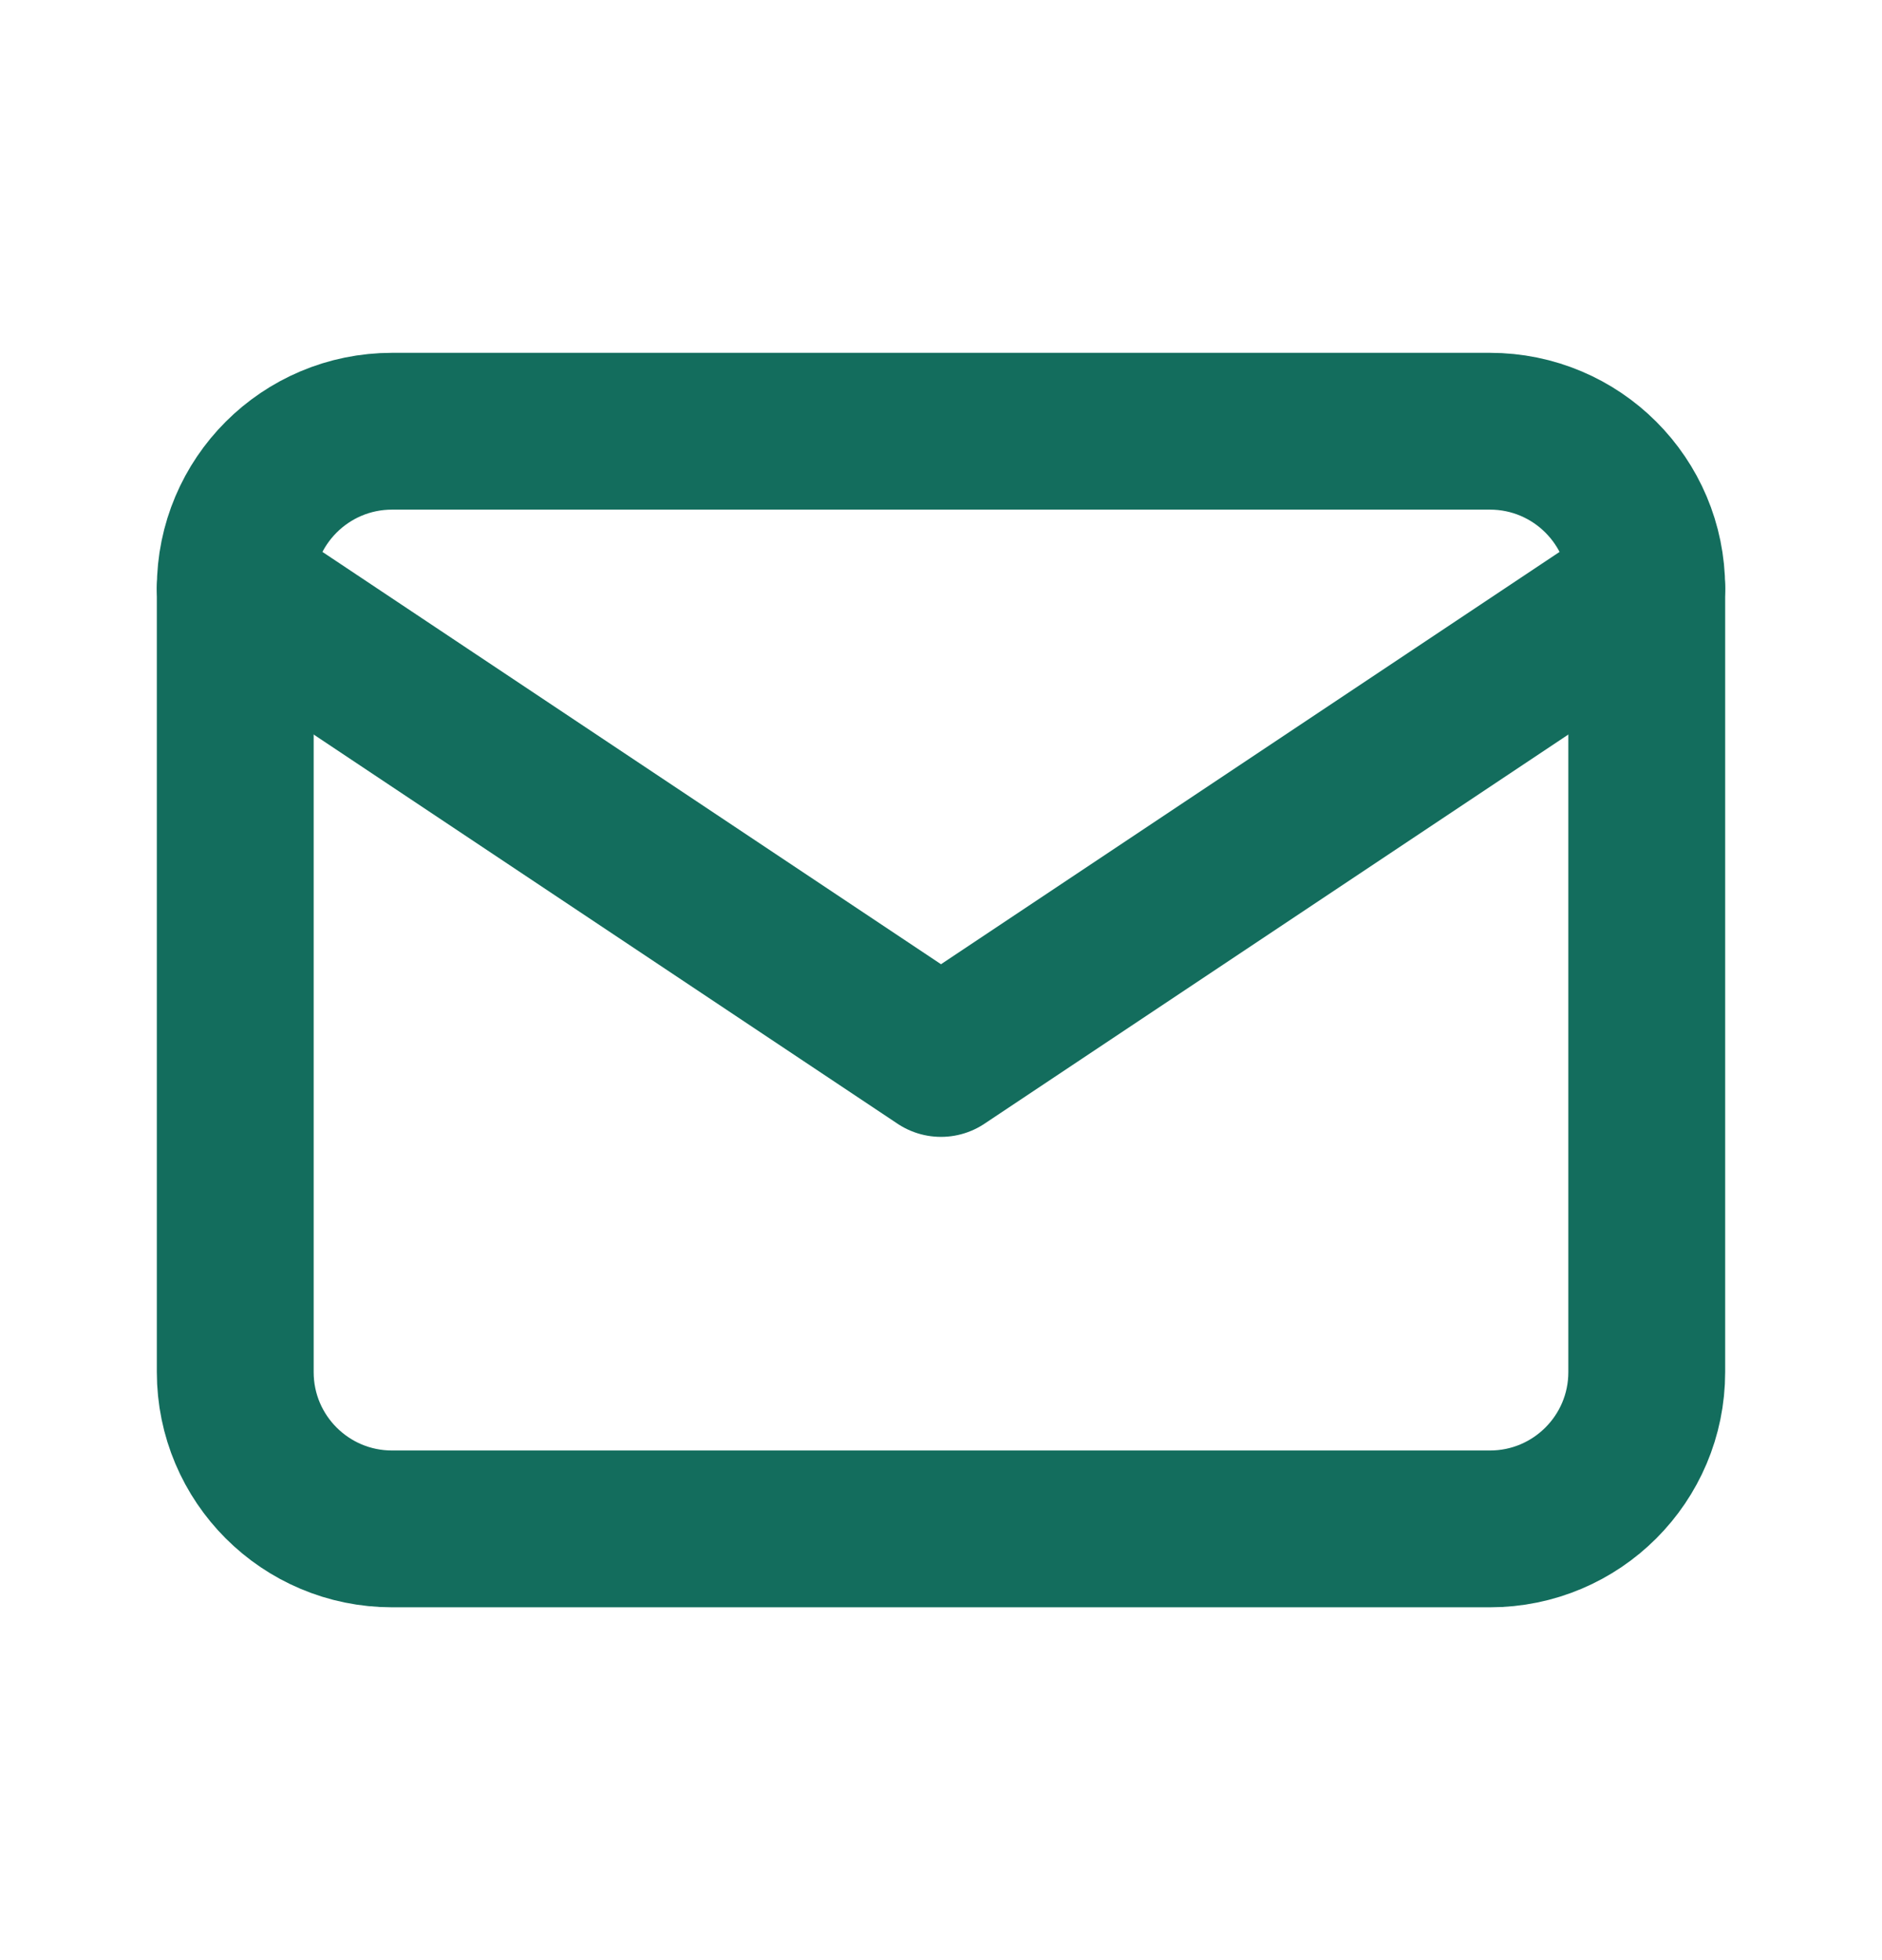 <svg width="24" height="25" viewBox="0 0 24 25" fill="none" xmlns="http://www.w3.org/2000/svg">
<path d="M19 5.5H5C3.895 5.5 3 6.395 3 7.5V17.5C3 18.605 3.895 19.5 5 19.5H19C20.105 19.5 21 18.605 21 17.5V7.5C21 6.395 20.105 5.5 19 5.5Z" stroke="#136D5D" stroke-width="2" stroke-linecap="round" stroke-linejoin="round"/>
<path d="M3 7.5L12 13.5L21 7.5" stroke="#136D5D" stroke-width="2" stroke-linecap="round" stroke-linejoin="round"/>
</svg>
